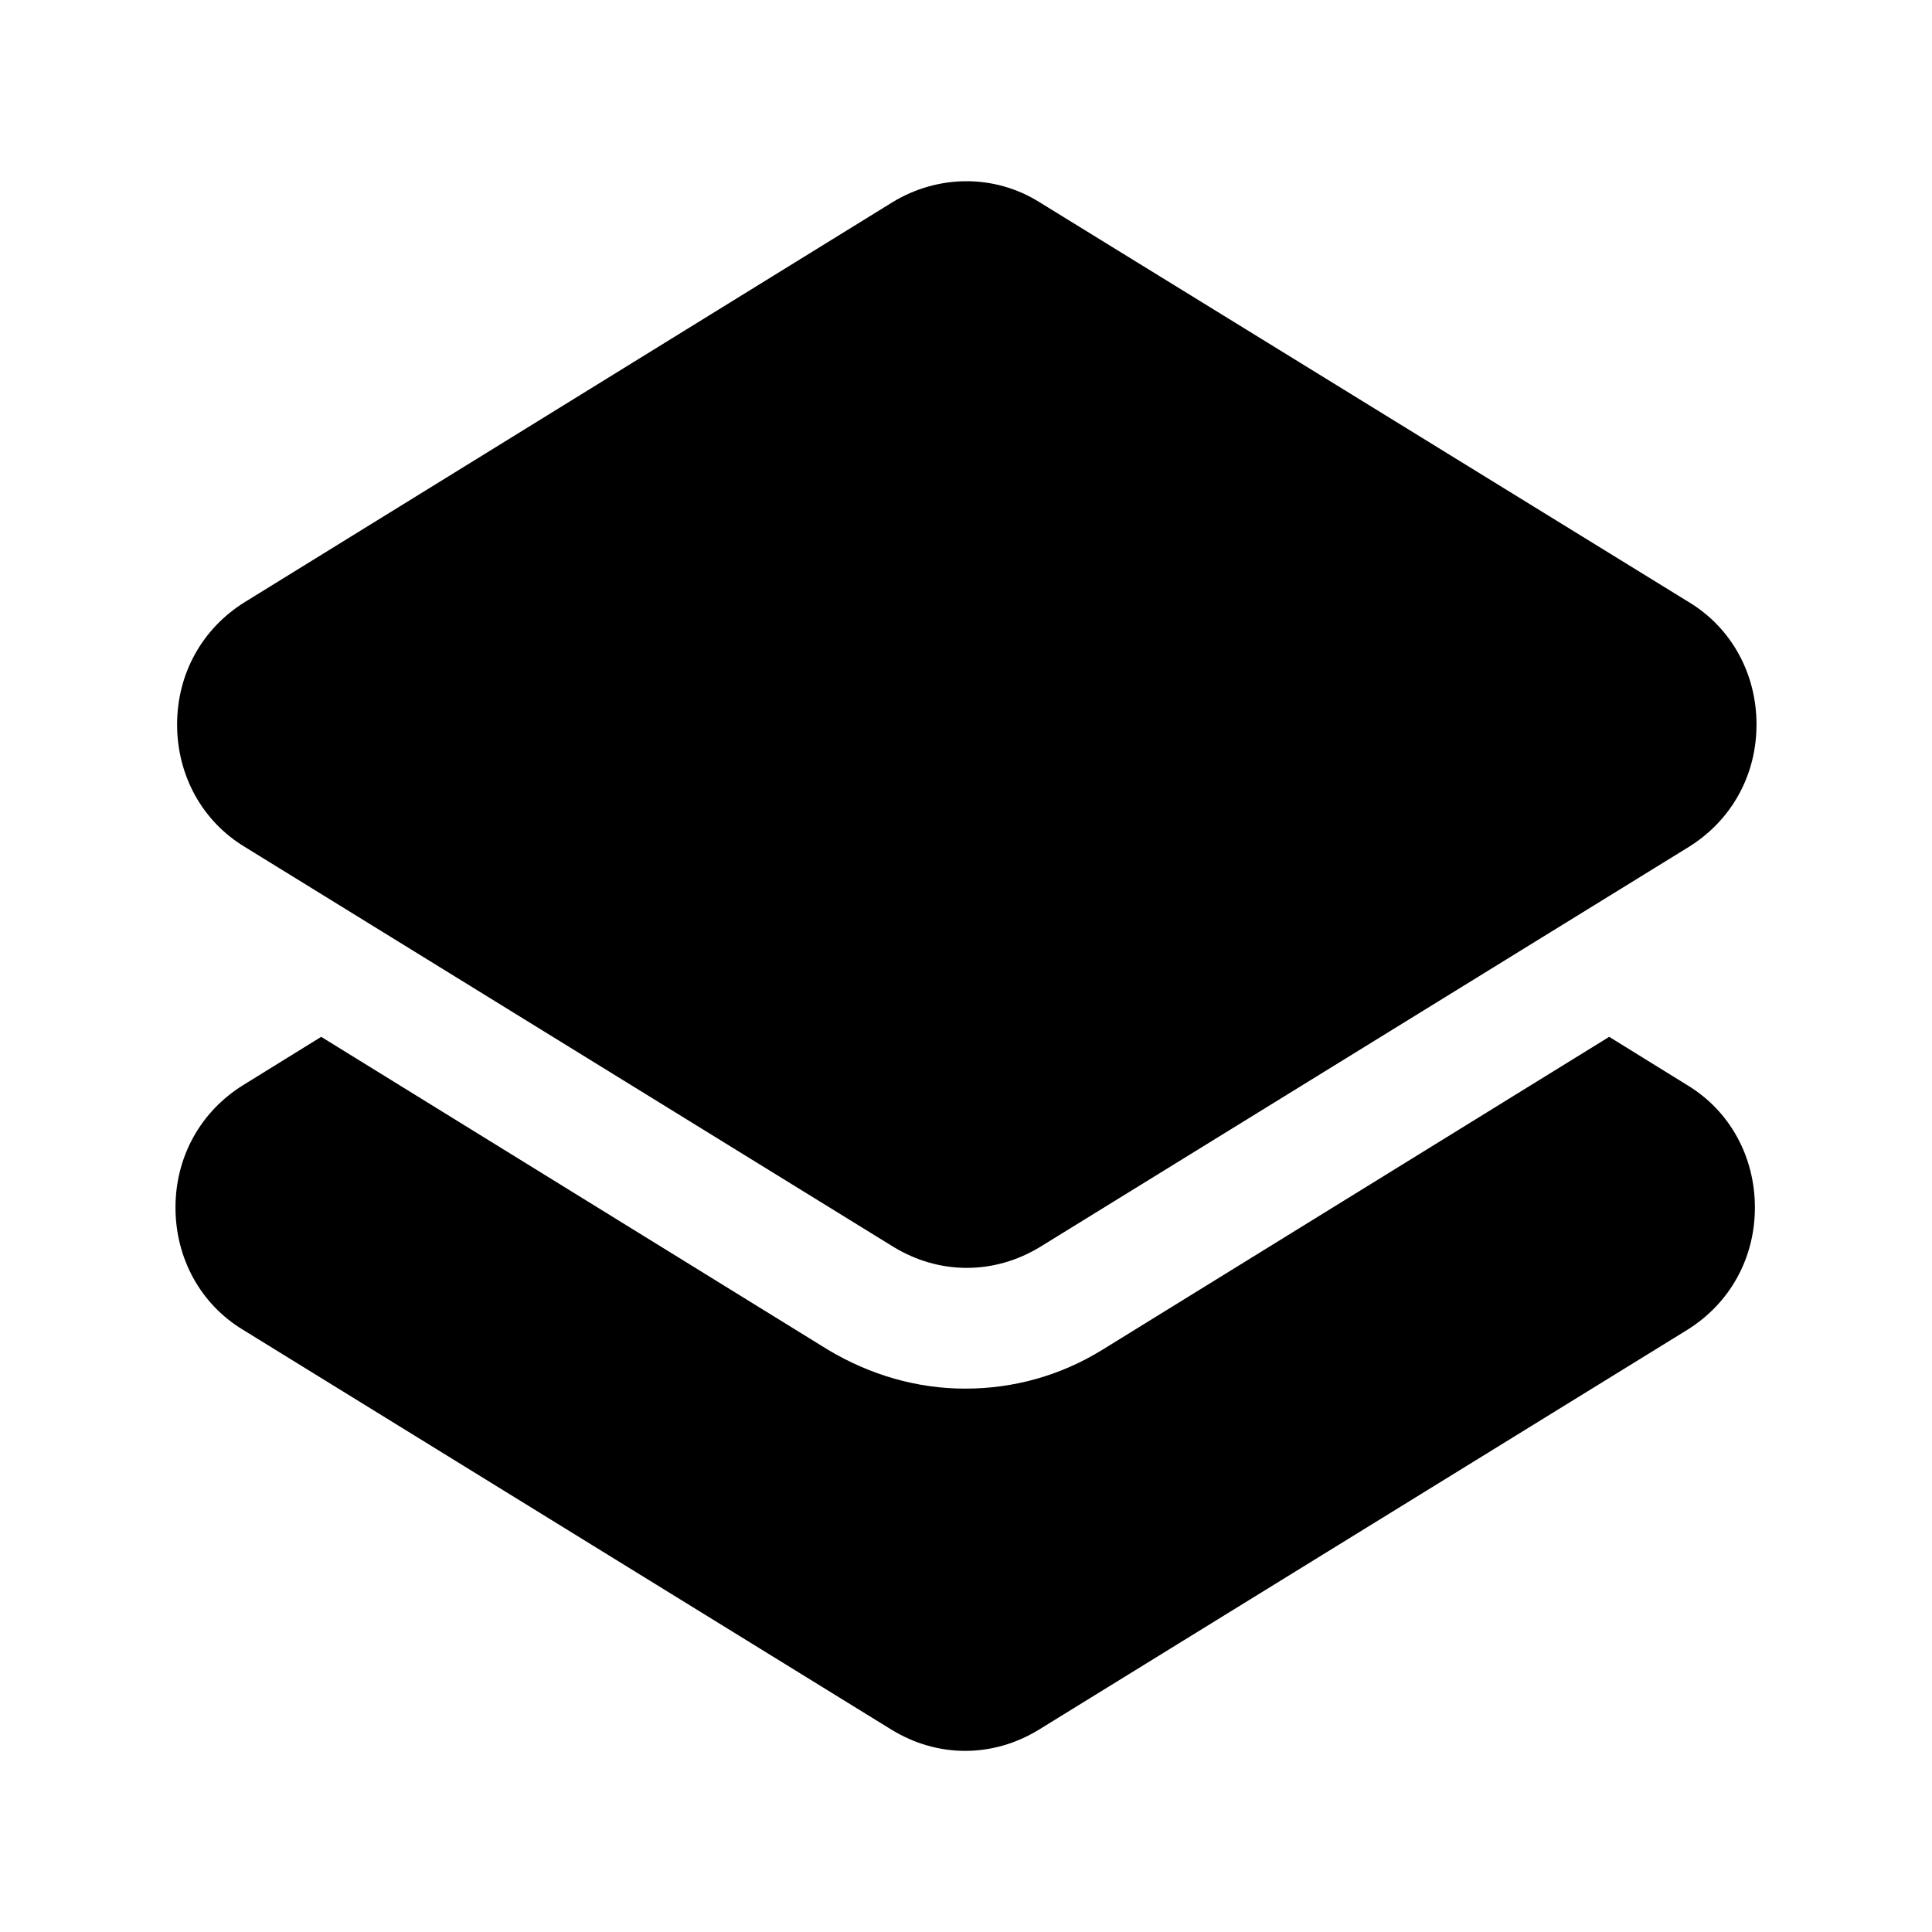 <?xml version="1.0" encoding="UTF-8"?><svg xmlns="http://www.w3.org/2000/svg" viewBox="0 0 24 24"><g id="a"/><g id="b"/><g id="c"/><g id="d"/><g id="e"/><g id="f"/><g id="g"/><g id="h"/><g id="i"/><g id="j"/><g id="k"><g><path d="M3.04,10.52l8.06,4.97c.28,.17,.59,.26,.91,.26s.63-.09,.91-.26l8.06-4.97c.53-.33,.84-.89,.84-1.52s-.31-1.2-.84-1.52L12.91,2.51c-.56-.35-1.26-.34-1.82,0L3.04,7.48c-.53,.33-.84,.89-.84,1.52s.31,1.2,.84,1.52Z"/><path d="M20.96,13.48l-.97-.6-6.3,3.89c-.52,.32-1.1,.48-1.7,.48s-1.18-.17-1.7-.48l-6.3-3.89-.97,.6c-.53,.33-.84,.89-.84,1.52s.31,1.2,.84,1.52l8.06,4.97c.28,.17,.59,.26,.91,.26s.63-.09,.91-.26l8.06-4.97c.53-.33,.84-.89,.84-1.52s-.31-1.2-.84-1.52Z"/></g></g><g id="l"/><g id="m"/><g id="n"/><g id="o"/><g id="p"/><g id="q"/><g id="r"/><g id="s"/><g id="t"/><g id="u"/></svg>